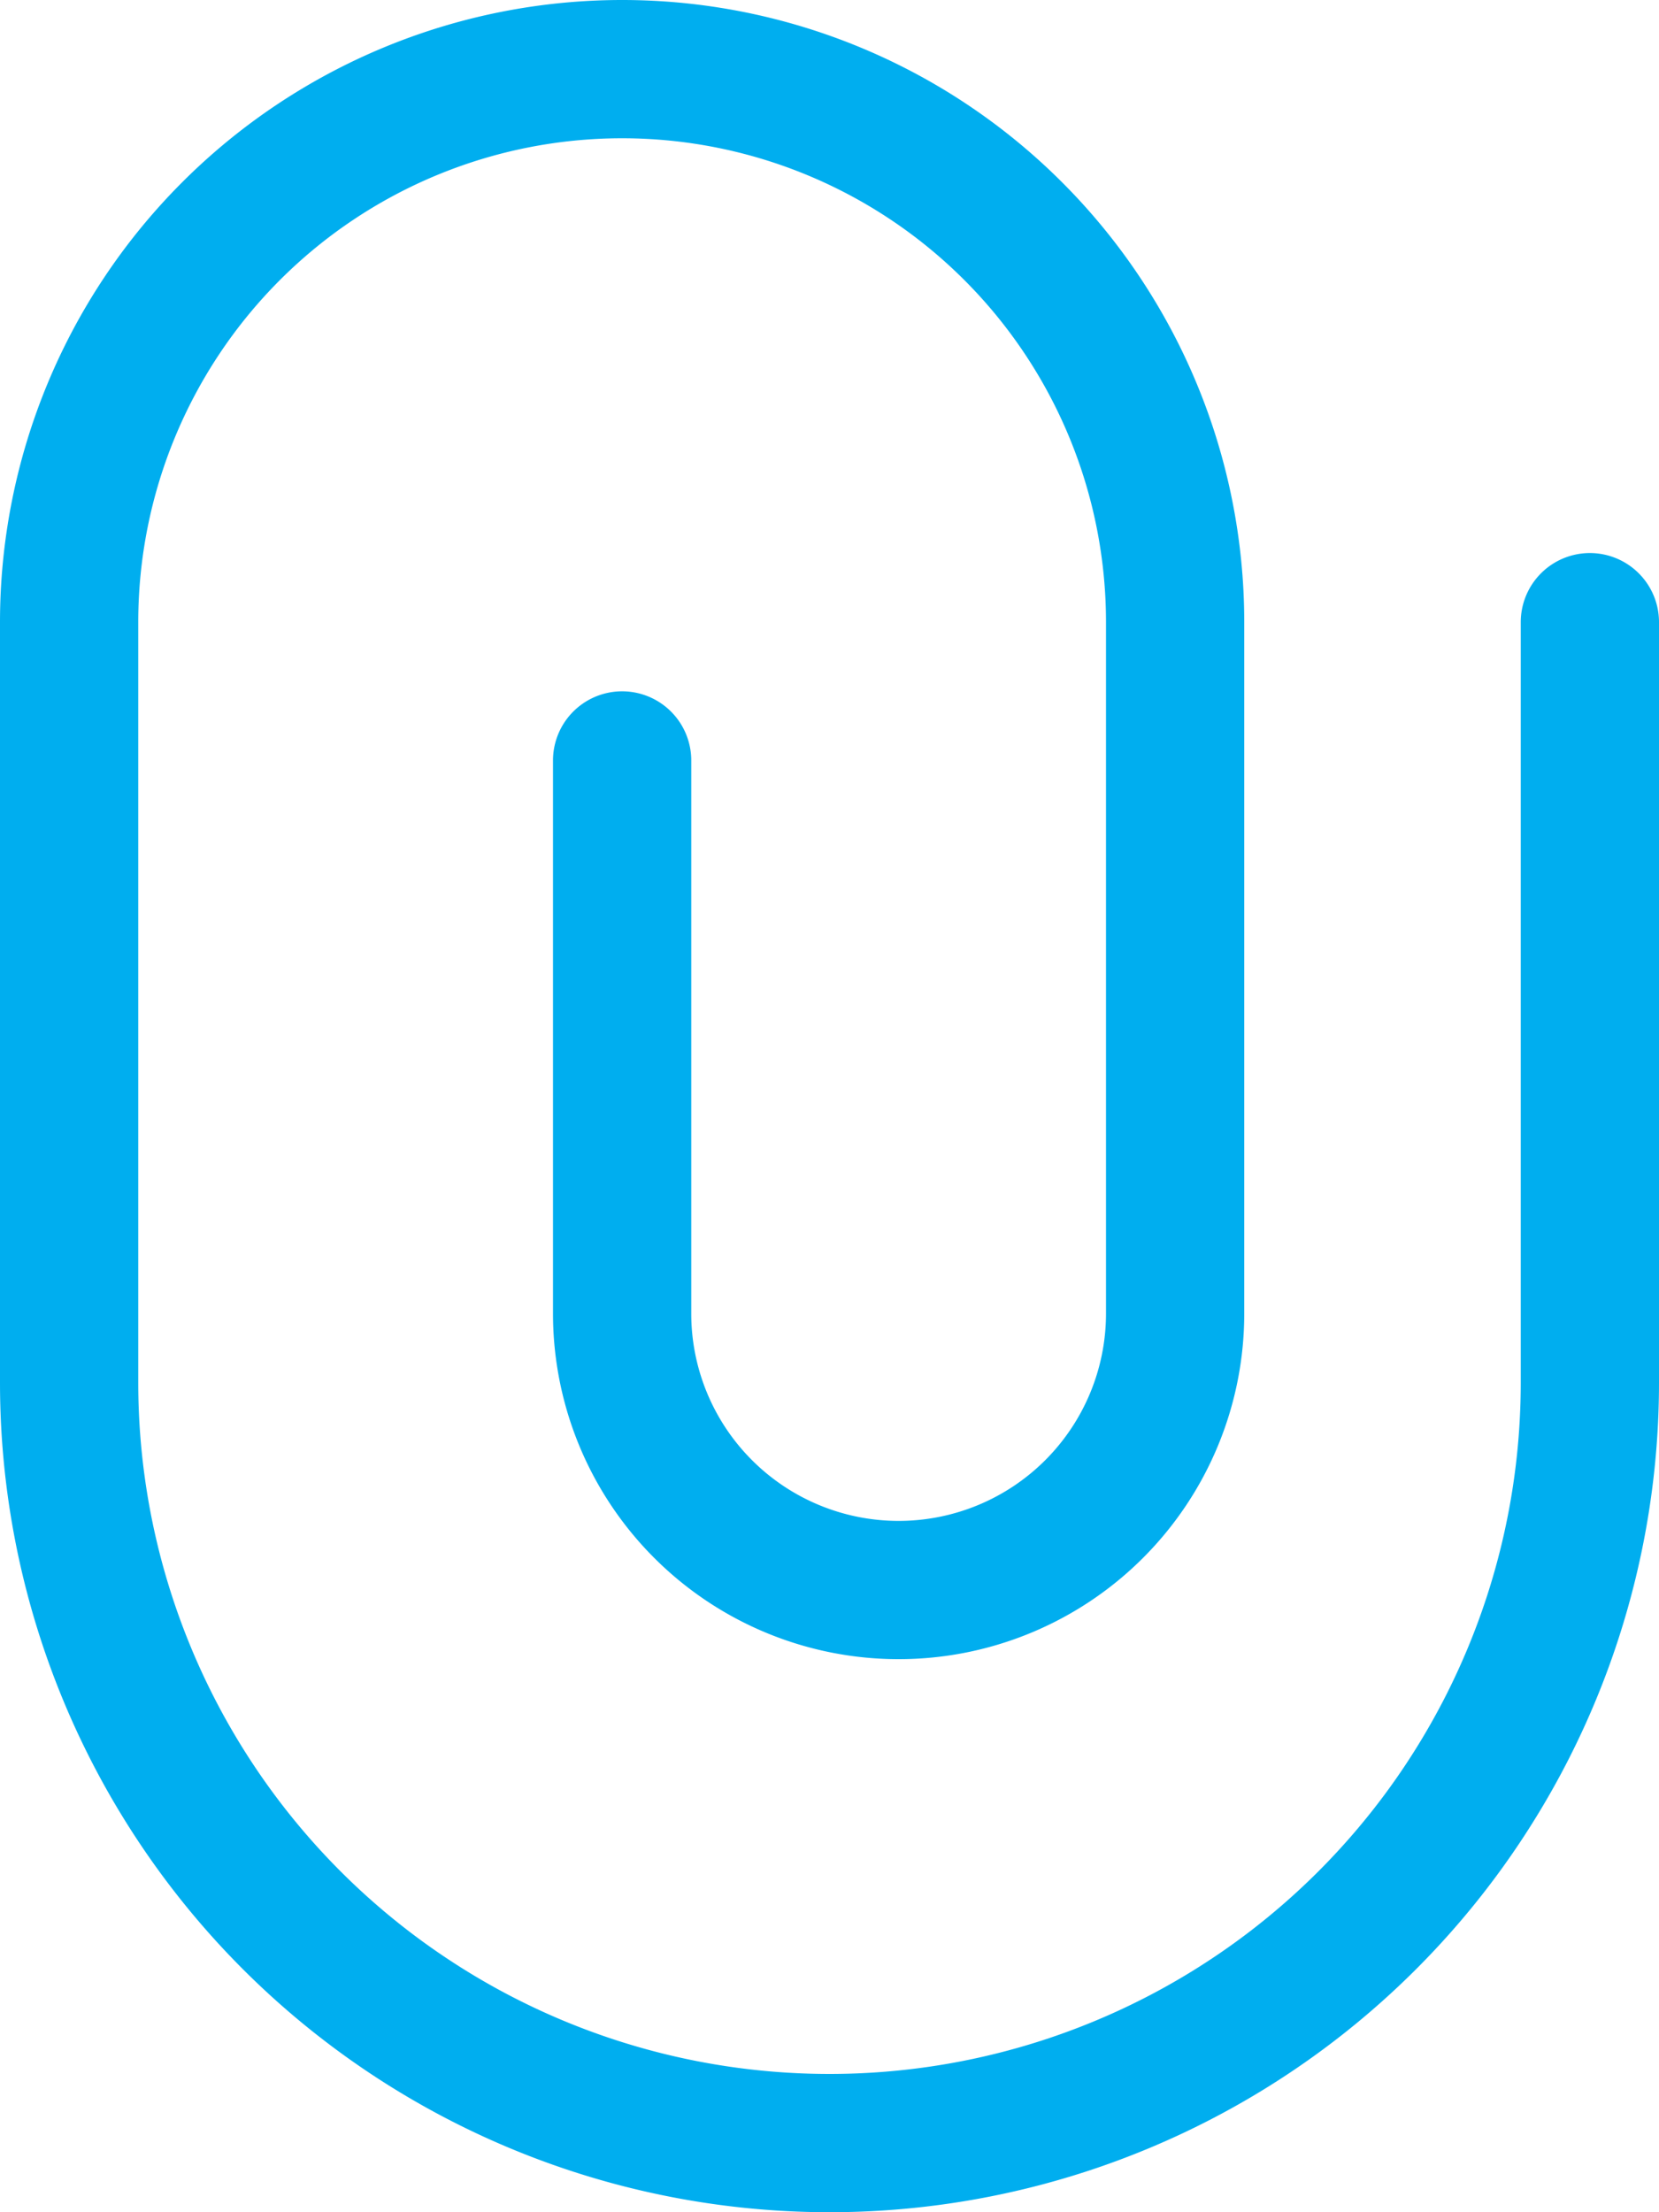 <svg xmlns="http://www.w3.org/2000/svg" width="12" height="16" viewBox="0 0 12 16">
    <path fill="none" fill-rule="evenodd" stroke="#00AEEF" stroke-linecap="round" stroke-linejoin="round" d="M4.5 5.5v4a2 2 0 1 0 4 0v-5a4 4 0 0 0-8 0V10a5.5 5.5 0 1 0 11 0V4.5"/>
</svg>
